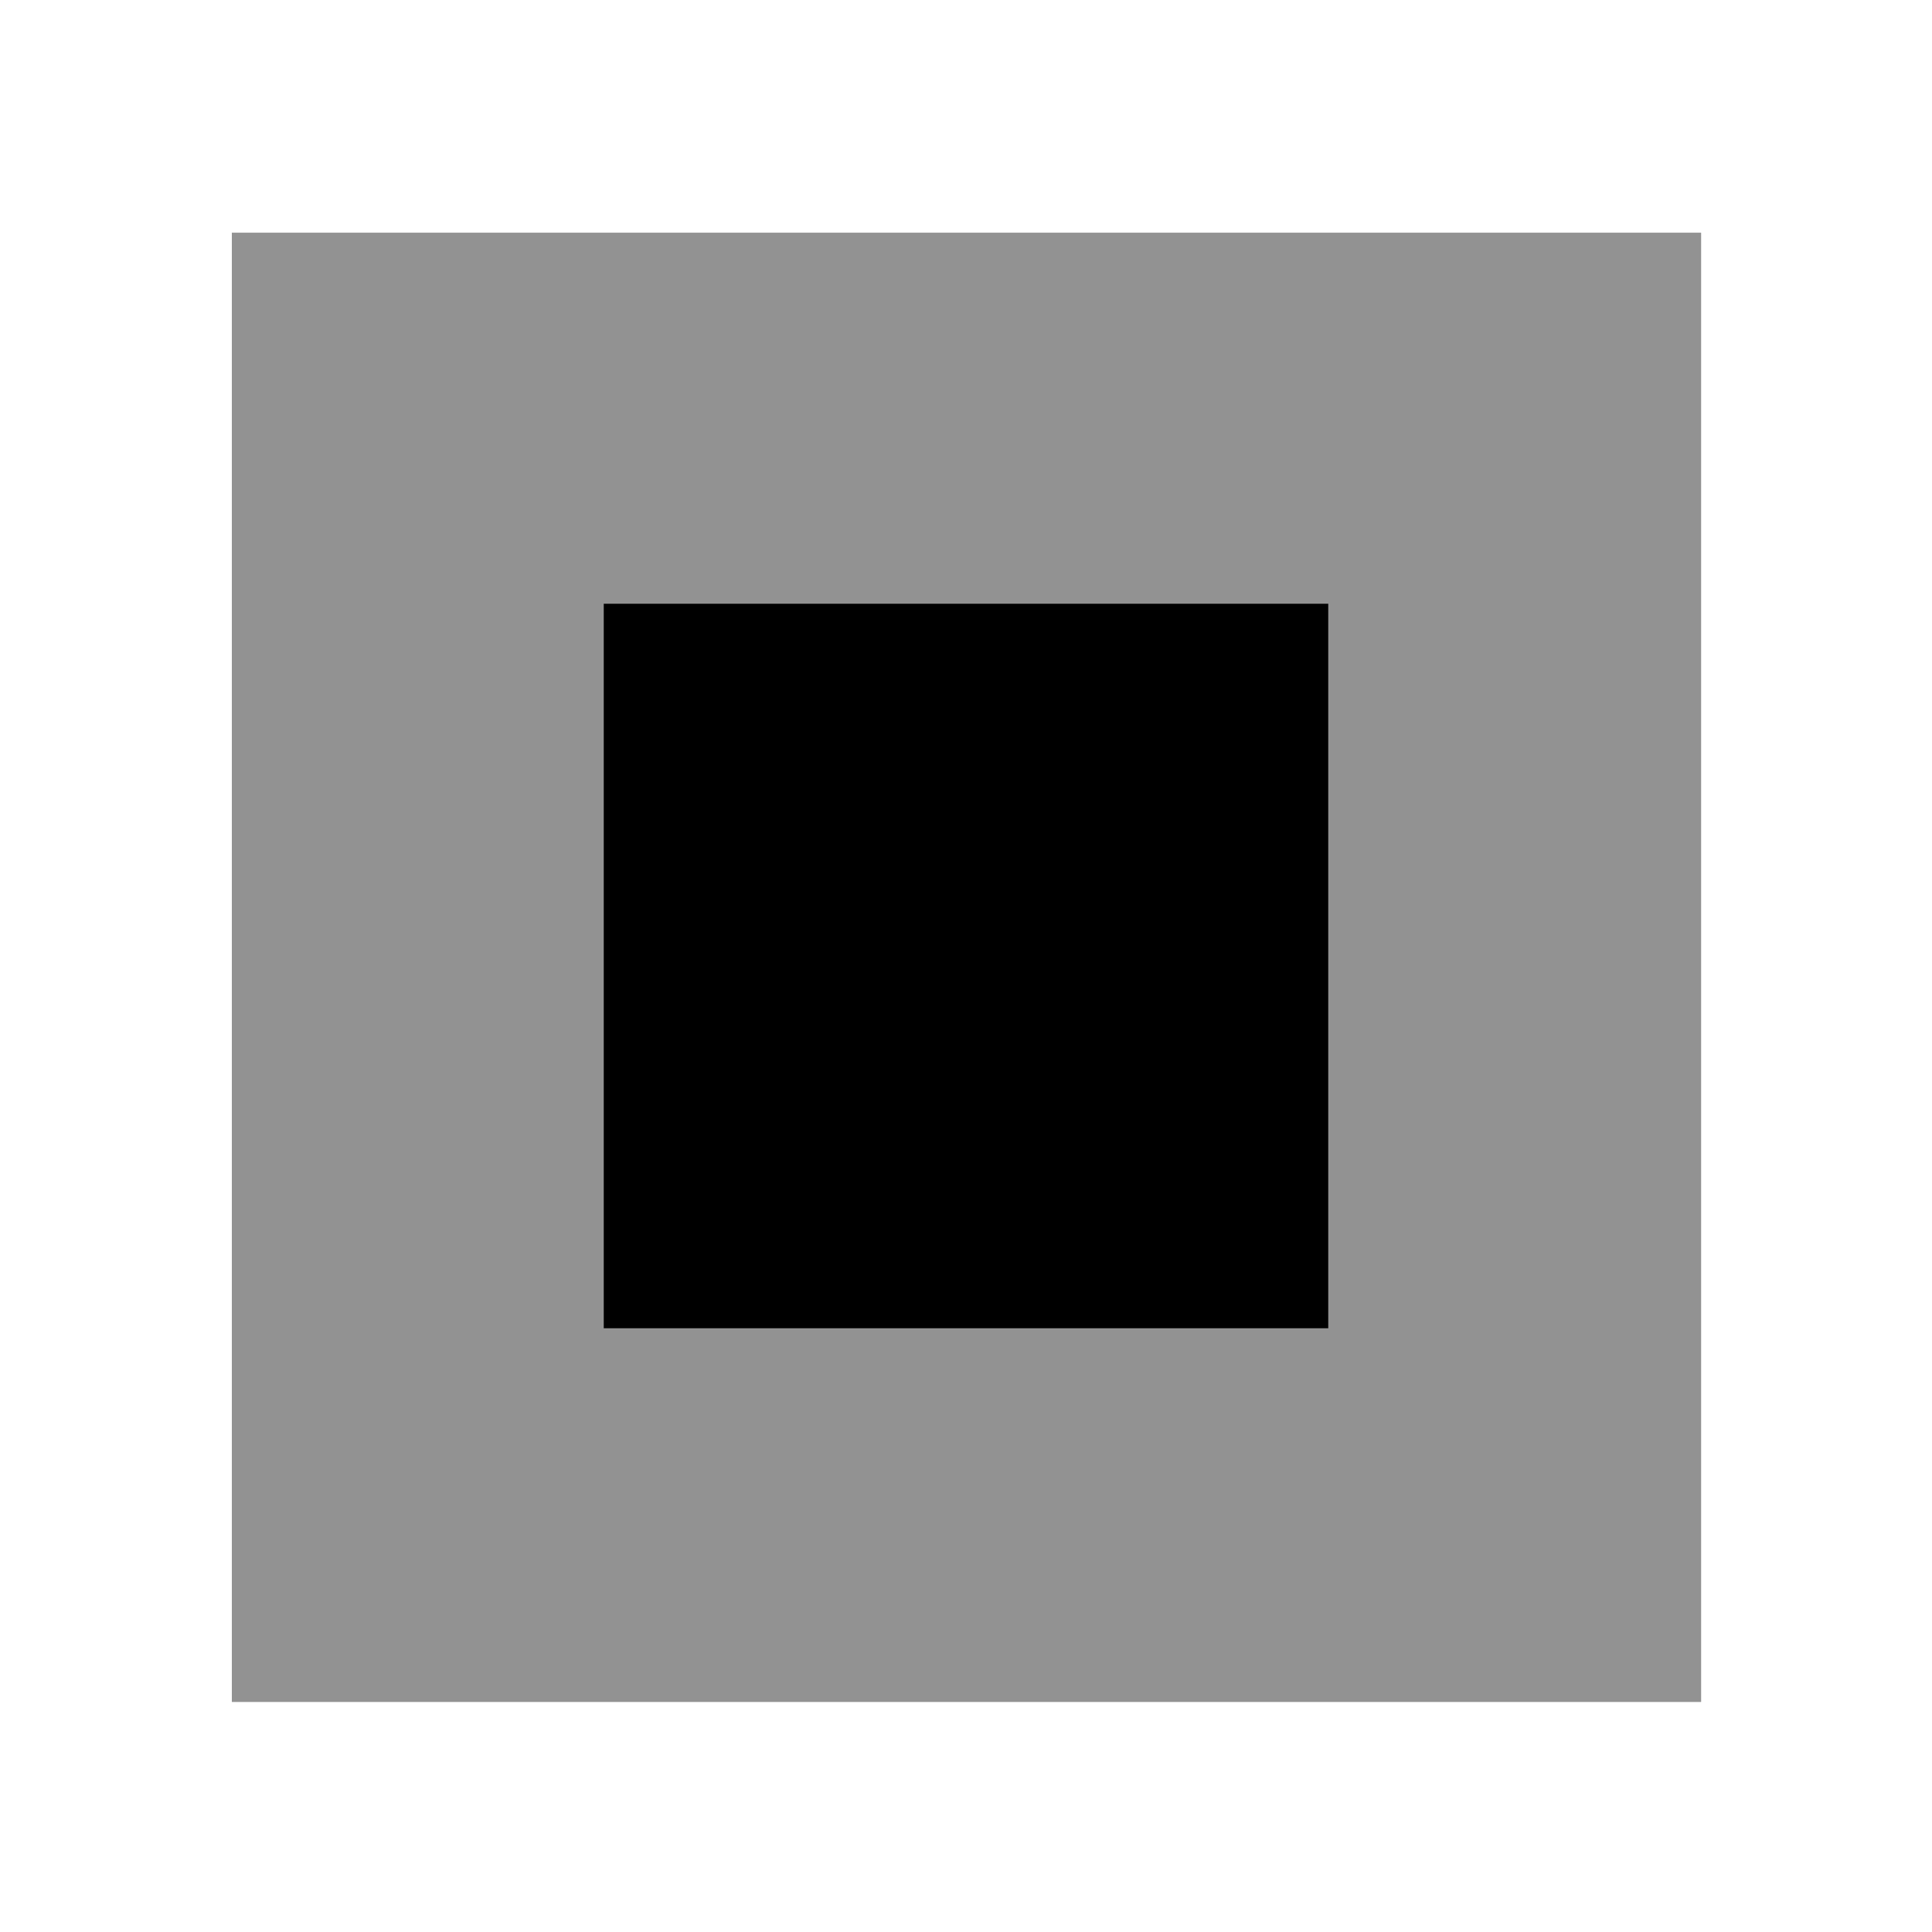 <?xml version="1.0" encoding="UTF-8" standalone="no"?>
<!-- Created with Inkscape (http://www.inkscape.org/) -->

<svg
   xmlns:dc="http://purl.org/dc/elements/1.1/"
   xmlns:cc="http://creativecommons.org/ns#"
   xmlns:rdf="http://www.w3.org/1999/02/22-rdf-syntax-ns#"
   xmlns:svg="http://www.w3.org/2000/svg"
   xmlns="http://www.w3.org/2000/svg"
   xmlns:xlink="http://www.w3.org/1999/xlink"
   xmlns:sodipodi="http://sodipodi.sourceforge.net/DTD/sodipodi-0.dtd"
   xmlns:inkscape="http://www.inkscape.org/namespaces/inkscape"
   width="16"
   height="16"
   id="svg2"
   version="1.1"
   inkscape:version="0.48.4 r9939"
   inkscape:export-filename="/home/user/repos/local/android/eartrainer/assets/atlas/button0.9.png"
   inkscape:export-xdpi="89.294121"
   inkscape:export-ydpi="89.294121"
   sodipodi:docname="shadow.9_k.svg">
  <defs
     id="defs4">
    <linearGradient
       inkscape:collect="always"
       id="linearGradient3781">
      <stop
         style="stop-color:#000000;stop-opacity:1"
         offset="0"
         id="stop3783" />
      <stop
         style="stop-color:#000000;stop-opacity:0;"
         offset="1"
         id="stop3785" />
    </linearGradient>
    <clipPath
       clipPathUnits="userSpaceOnUse"
       id="clipPath3760">
      <rect
         style="fill:#000000;fill-opacity:1;stroke:none"
         id="rect3762"
         width="35.575"
         height="35.575"
         x="0.381"
         y="1016.406" />
    </clipPath>
    <mask
       maskUnits="userSpaceOnUse"
       id="mask3014">
      <rect
         y="1034.362"
         x="1"
         height="16"
         width="16"
         id="rect3016"
         style="fill:#aa4400;fill-opacity:1;stroke:none;display:inline"
         transform="matrix(0,-1,1,0,0,0)" />
    </mask>
    <linearGradient
       inkscape:collect="always"
       xlink:href="#linearGradient3781"
       id="linearGradient3787"
       x1="3.014"
       y1="1048.864"
       x2="14.734"
       y2="1048.868"
       gradientUnits="userSpaceOnUse"
       gradientTransform="matrix(0,0.25,-9,0,9452.26,1047.112)" />
    <linearGradient
       inkscape:collect="always"
       xlink:href="#linearGradient3781"
       id="linearGradient3807"
       gradientUnits="userSpaceOnUse"
       gradientTransform="matrix(0,0.25,-7,0,7355.535,1047.112)"
       x1="3.014"
       y1="1048.864"
       x2="14.734"
       y2="1048.868" />
    <radialGradient
       inkscape:collect="always"
       xlink:href="#linearGradient3781"
       id="radialGradient3809"
       cx="8.063"
       cy="1048.571"
       fx="8.063"
       fy="1048.571"
       r="3.5"
       gradientTransform="matrix(-2.239,-0.016,0.008,-1.083,17.69,2183.449)"
       gradientUnits="userSpaceOnUse" />
    <radialGradient
       inkscape:collect="always"
       xlink:href="#linearGradient3781"
       id="radialGradient3813"
       gradientUnits="userSpaceOnUse"
       gradientTransform="matrix(2.158,-0.03,-0.015,-1.056,7.858,2155.226)"
       cx="8.104"
       cy="1048.596"
       fx="8.104"
       fy="1048.596"
       r="3.5" />
    <filter
       inkscape:collect="always"
       id="filter3851"
       x="-0.24"
       width="1.48"
       y="-0.24"
       height="1.48"
       color-interpolation-filters="sRGB">
      <feGaussianBlur
         inkscape:collect="always"
         stdDeviation="1.2"
         id="feGaussianBlur3853" />
    </filter>
  </defs>
  <sodipodi:namedview
     id="base"
     pagecolor="#ffffff"
     bordercolor="#666666"
     borderopacity="1.0"
     inkscape:pageopacity="0.0"
     inkscape:pageshadow="2"
     inkscape:zoom="35.75"
     inkscape:cx="8"
     inkscape:cy="8"
     inkscape:document-units="px"
     inkscape:current-layer="layer3"
     showgrid="false"
     inkscape:window-width="1317"
     inkscape:window-height="744"
     inkscape:window-x="49"
     inkscape:window-y="24"
     inkscape:window-maximized="1"
     showguides="true"
     inkscape:guide-bbox="true" />
  <g
     inkscape:groupmode="layer"
     id="layer3"
     inkscape:label="patch"
     transform="translate(0,-16)"
     style="display:inline">
    <rect
       style="fill:#000000;fill-opacity:1;stroke:none"
       id="rect3004"
       width="6"
       height="6"
       x="5"
       y="21" />
    <rect
       y="17"
       x="3"
       height="12"
       width="12"
       id="rect3009"
       style="opacity:0.655;fill:#000000;fill-opacity:1;stroke:none;display:inline;filter:url(#filter3851)"
       transform="matrix(1.014,0,0,1.014,-1.122,0.689)" />
  </g>
</svg>
